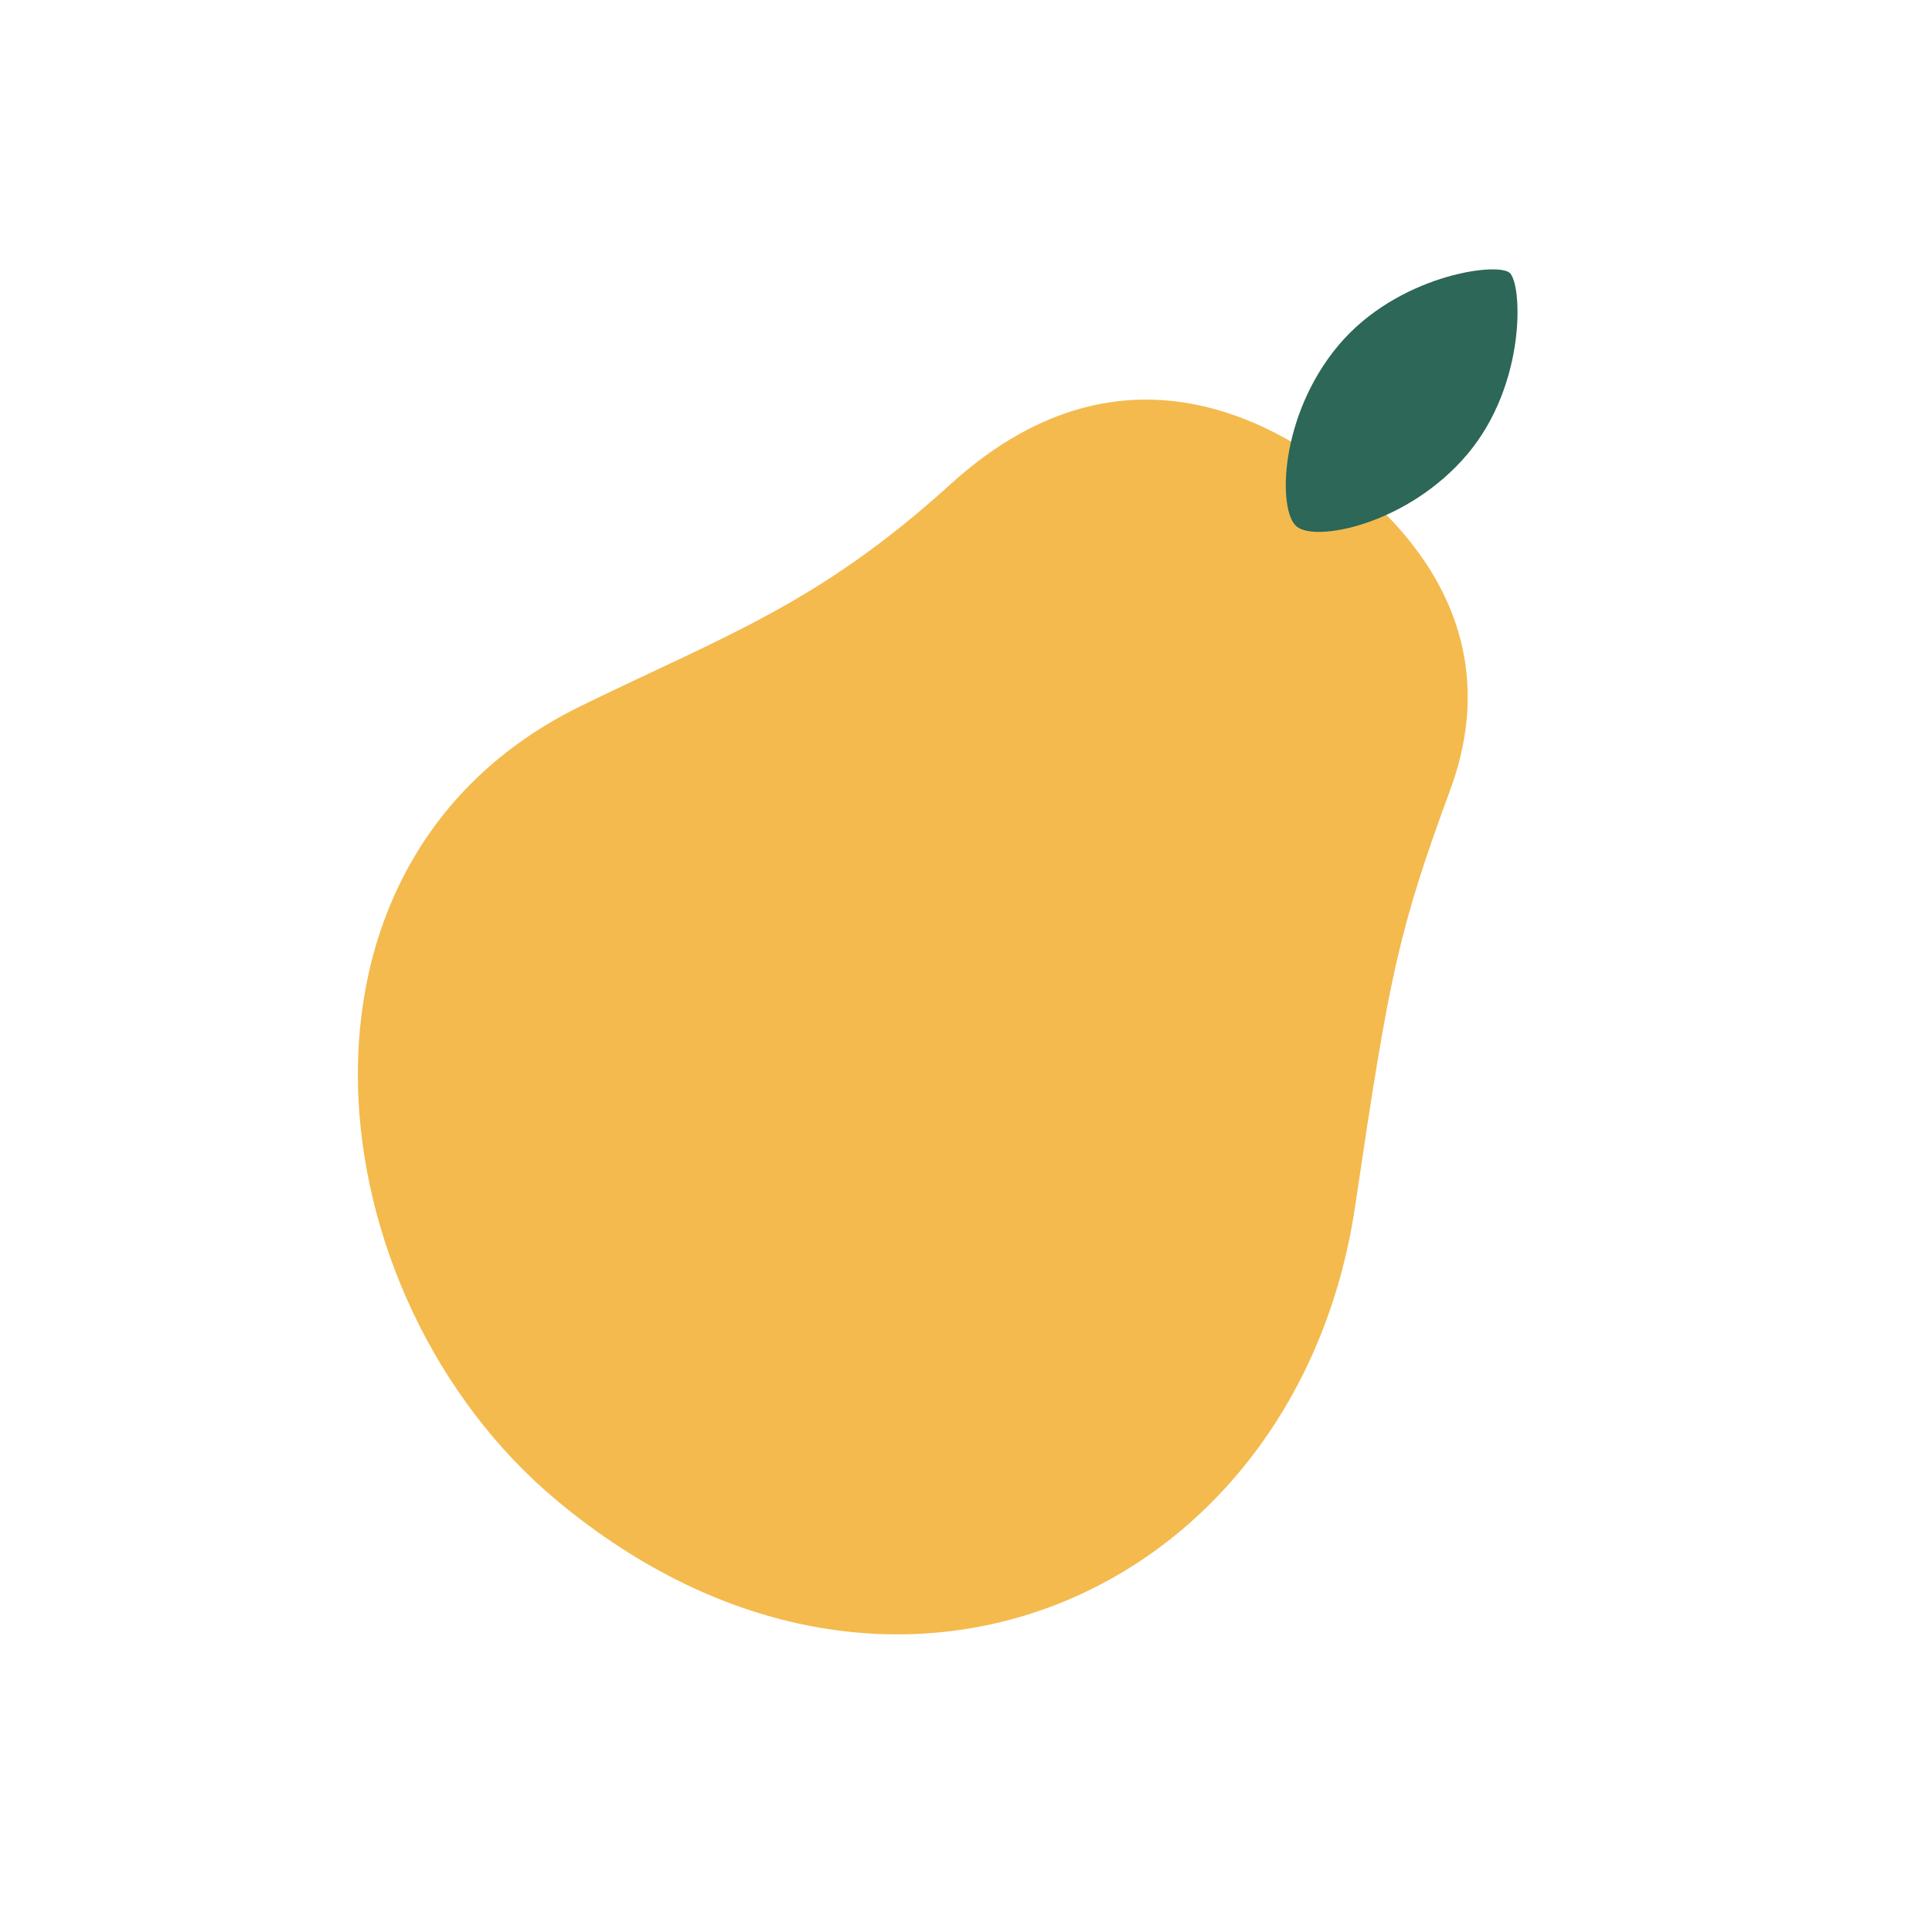 <svg width="50" height="50" viewBox="0 0 50 50" fill="none" xmlns="http://www.w3.org/2000/svg">
<path d="M15.024 18.276C6.78 22.311 8.119 33.57 14.393 38.818C23.093 46.093 33.594 41.191 35.071 31.216C35.952 25.26 36.188 24.088 37.53 20.447C38.872 16.805 37.087 13.909 34.172 11.905C31.087 9.784 27.761 9.663 24.606 12.526C21.173 15.641 18.777 16.439 15.024 18.276Z" fill="#F4BA4E"/>
<path d="M37.984 11.745C36.462 13.559 34.055 14.044 33.556 13.625C33.056 13.206 33.117 10.751 34.638 8.938C36.16 7.124 38.732 6.777 39.066 7.058C39.401 7.339 39.506 9.932 37.984 11.745Z" fill="#2C6757"/>
</svg>
